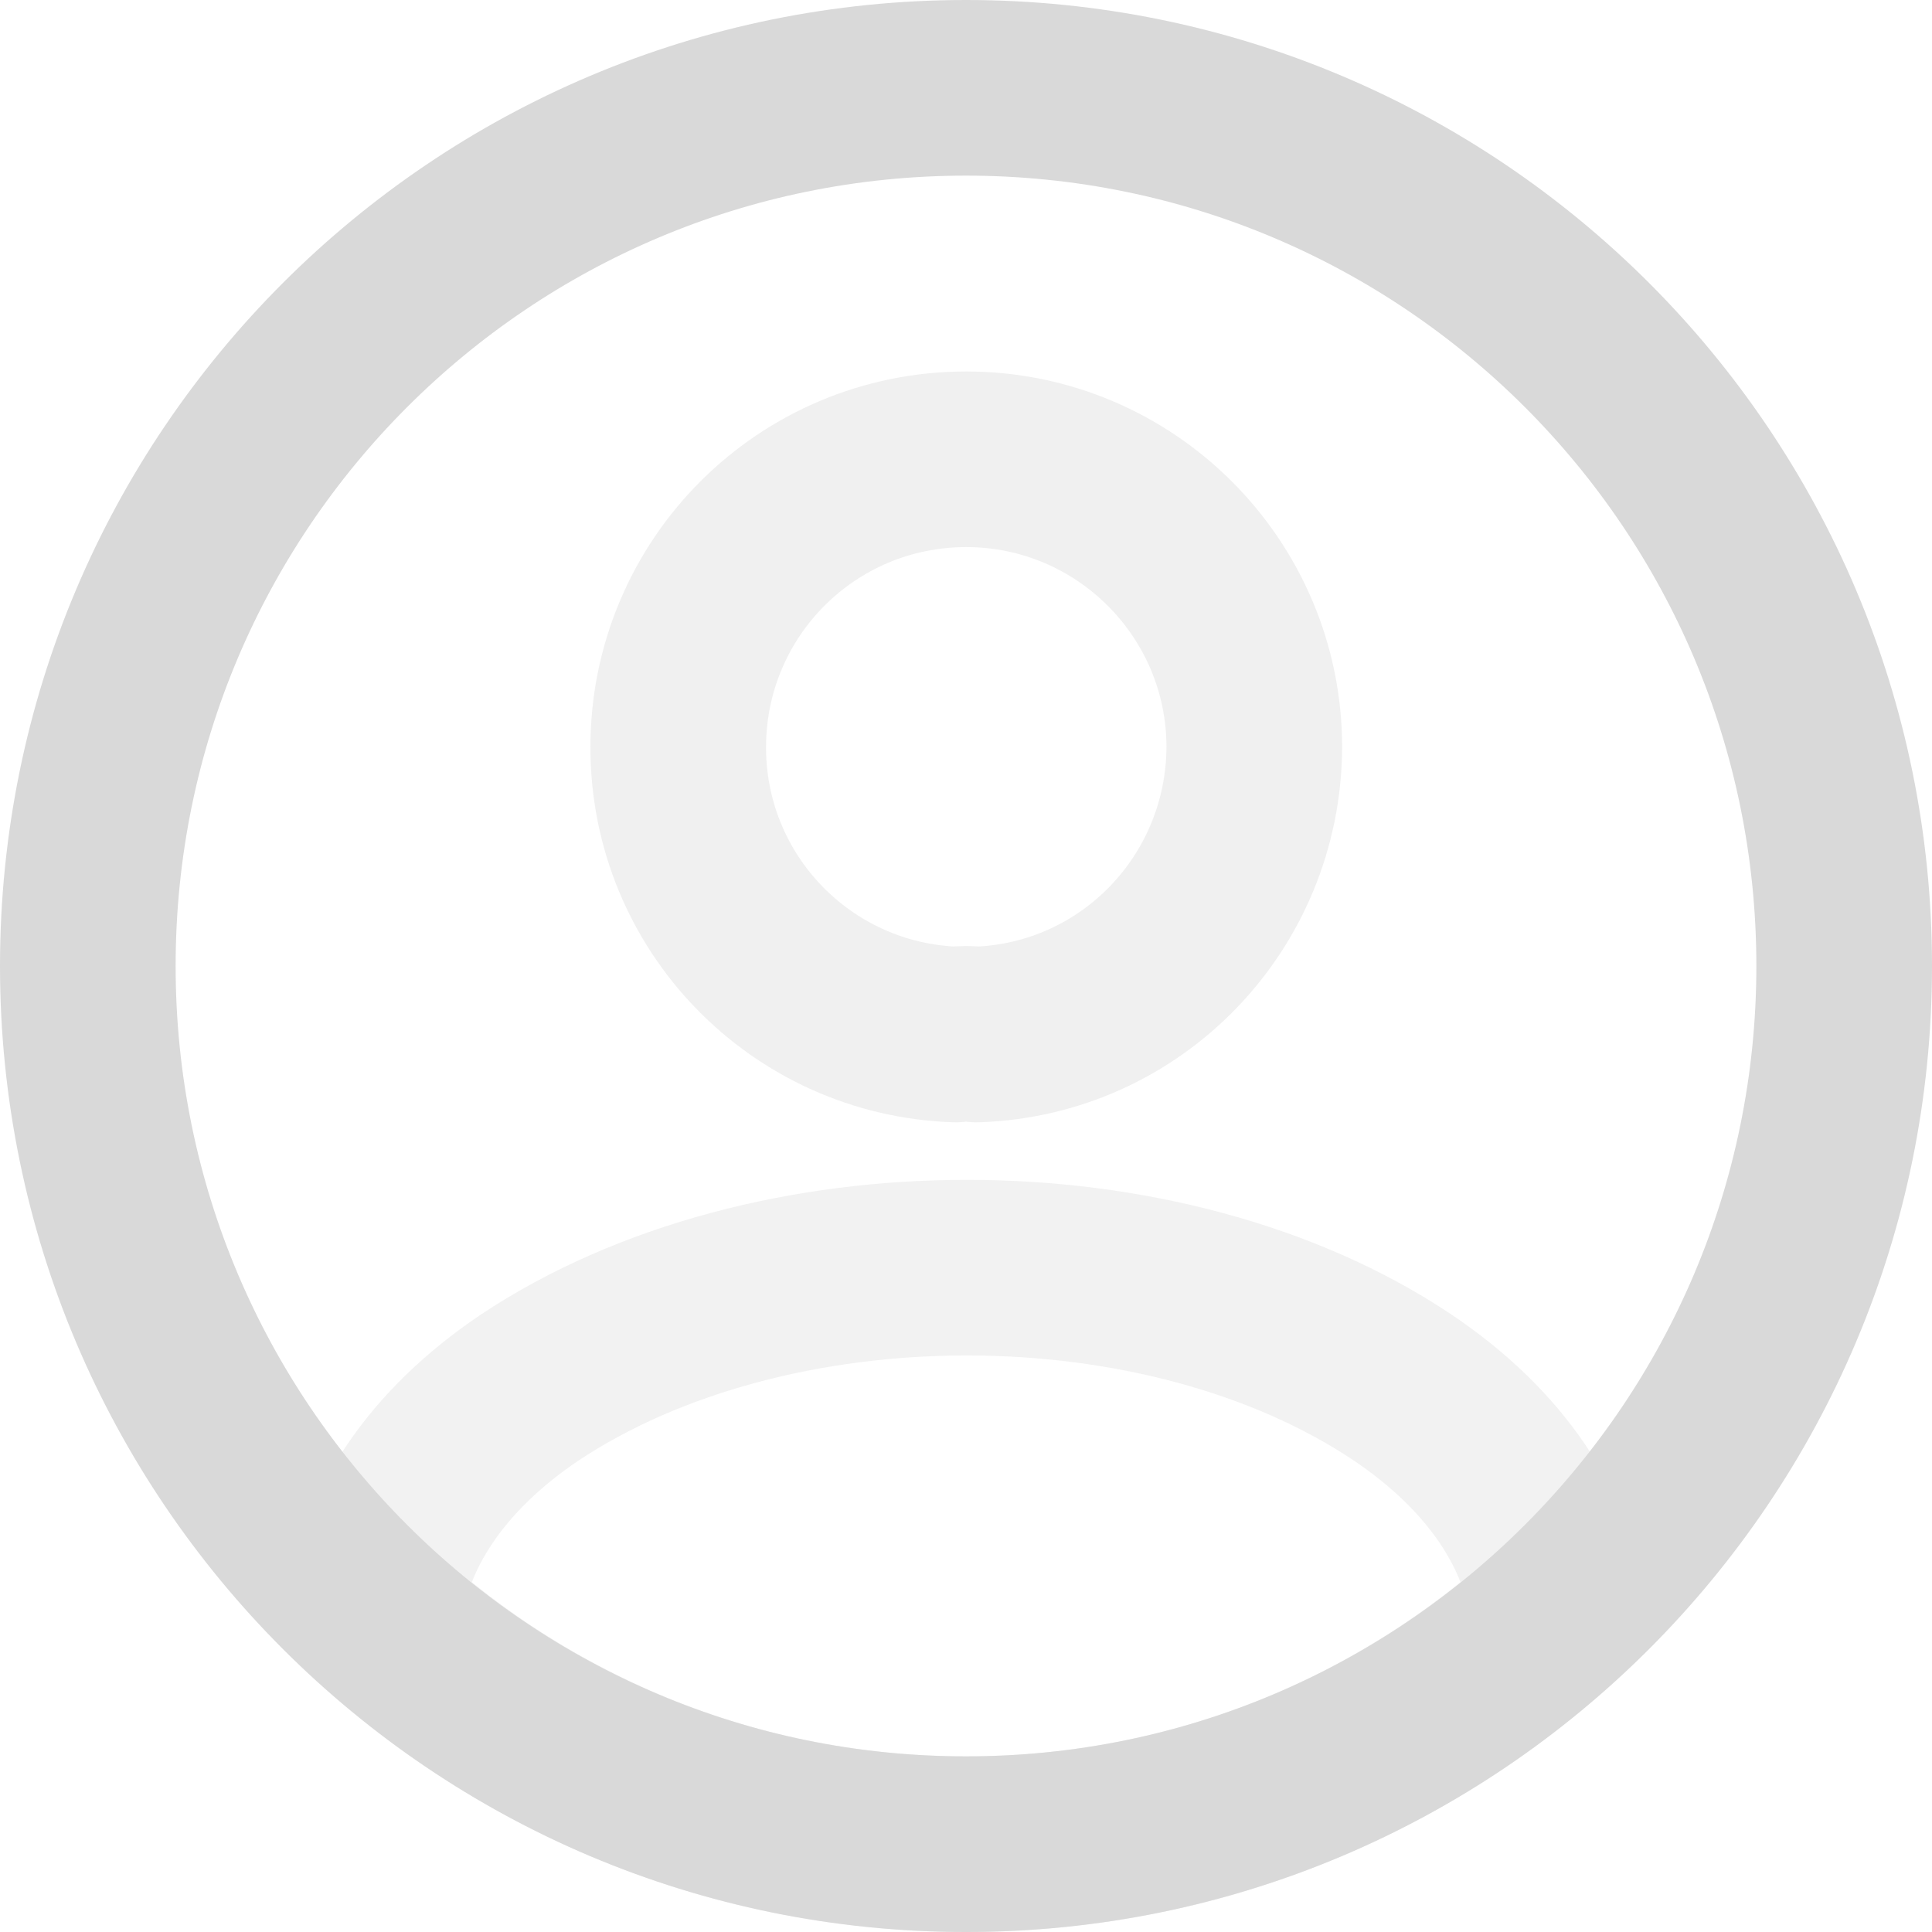 <svg width="22" height="22" viewBox="0 0 22 22" fill="none" xmlns="http://www.w3.org/2000/svg">
<path opacity="0.4" d="M11.123 11.78C11.053 11.77 10.963 11.77 10.883 11.78C9.123 11.72 7.723 10.28 7.723 8.51C7.723 6.7 9.183 5.23 11.003 5.23C12.813 5.23 14.283 6.7 14.283 8.51C14.273 10.28 12.883 11.72 11.123 11.78Z" stroke="#D9D9D9" stroke-width="2" stroke-linecap="round" stroke-linejoin="round"/>
<path opacity="0.34" d="M17.742 18.38C15.962 20.01 13.602 21 11.002 21C8.402 21 6.042 20.01 4.262 18.38C4.362 17.44 4.962 16.52 6.032 15.8C8.772 13.98 13.252 13.98 15.972 15.8C17.042 16.52 17.642 17.44 17.742 18.38Z" stroke="#D9D9D9" stroke-width="2" stroke-linecap="round" stroke-linejoin="round"/>
<path d="M11 21C16.523 21 21 16.523 21 11C21 5.477 16.523 1 11 1C5.477 1 1 5.477 1 11C1 16.523 5.477 21 11 21Z" stroke="#D9D9D9" stroke-width="2" stroke-linecap="round" stroke-linejoin="round"/>
</svg>
